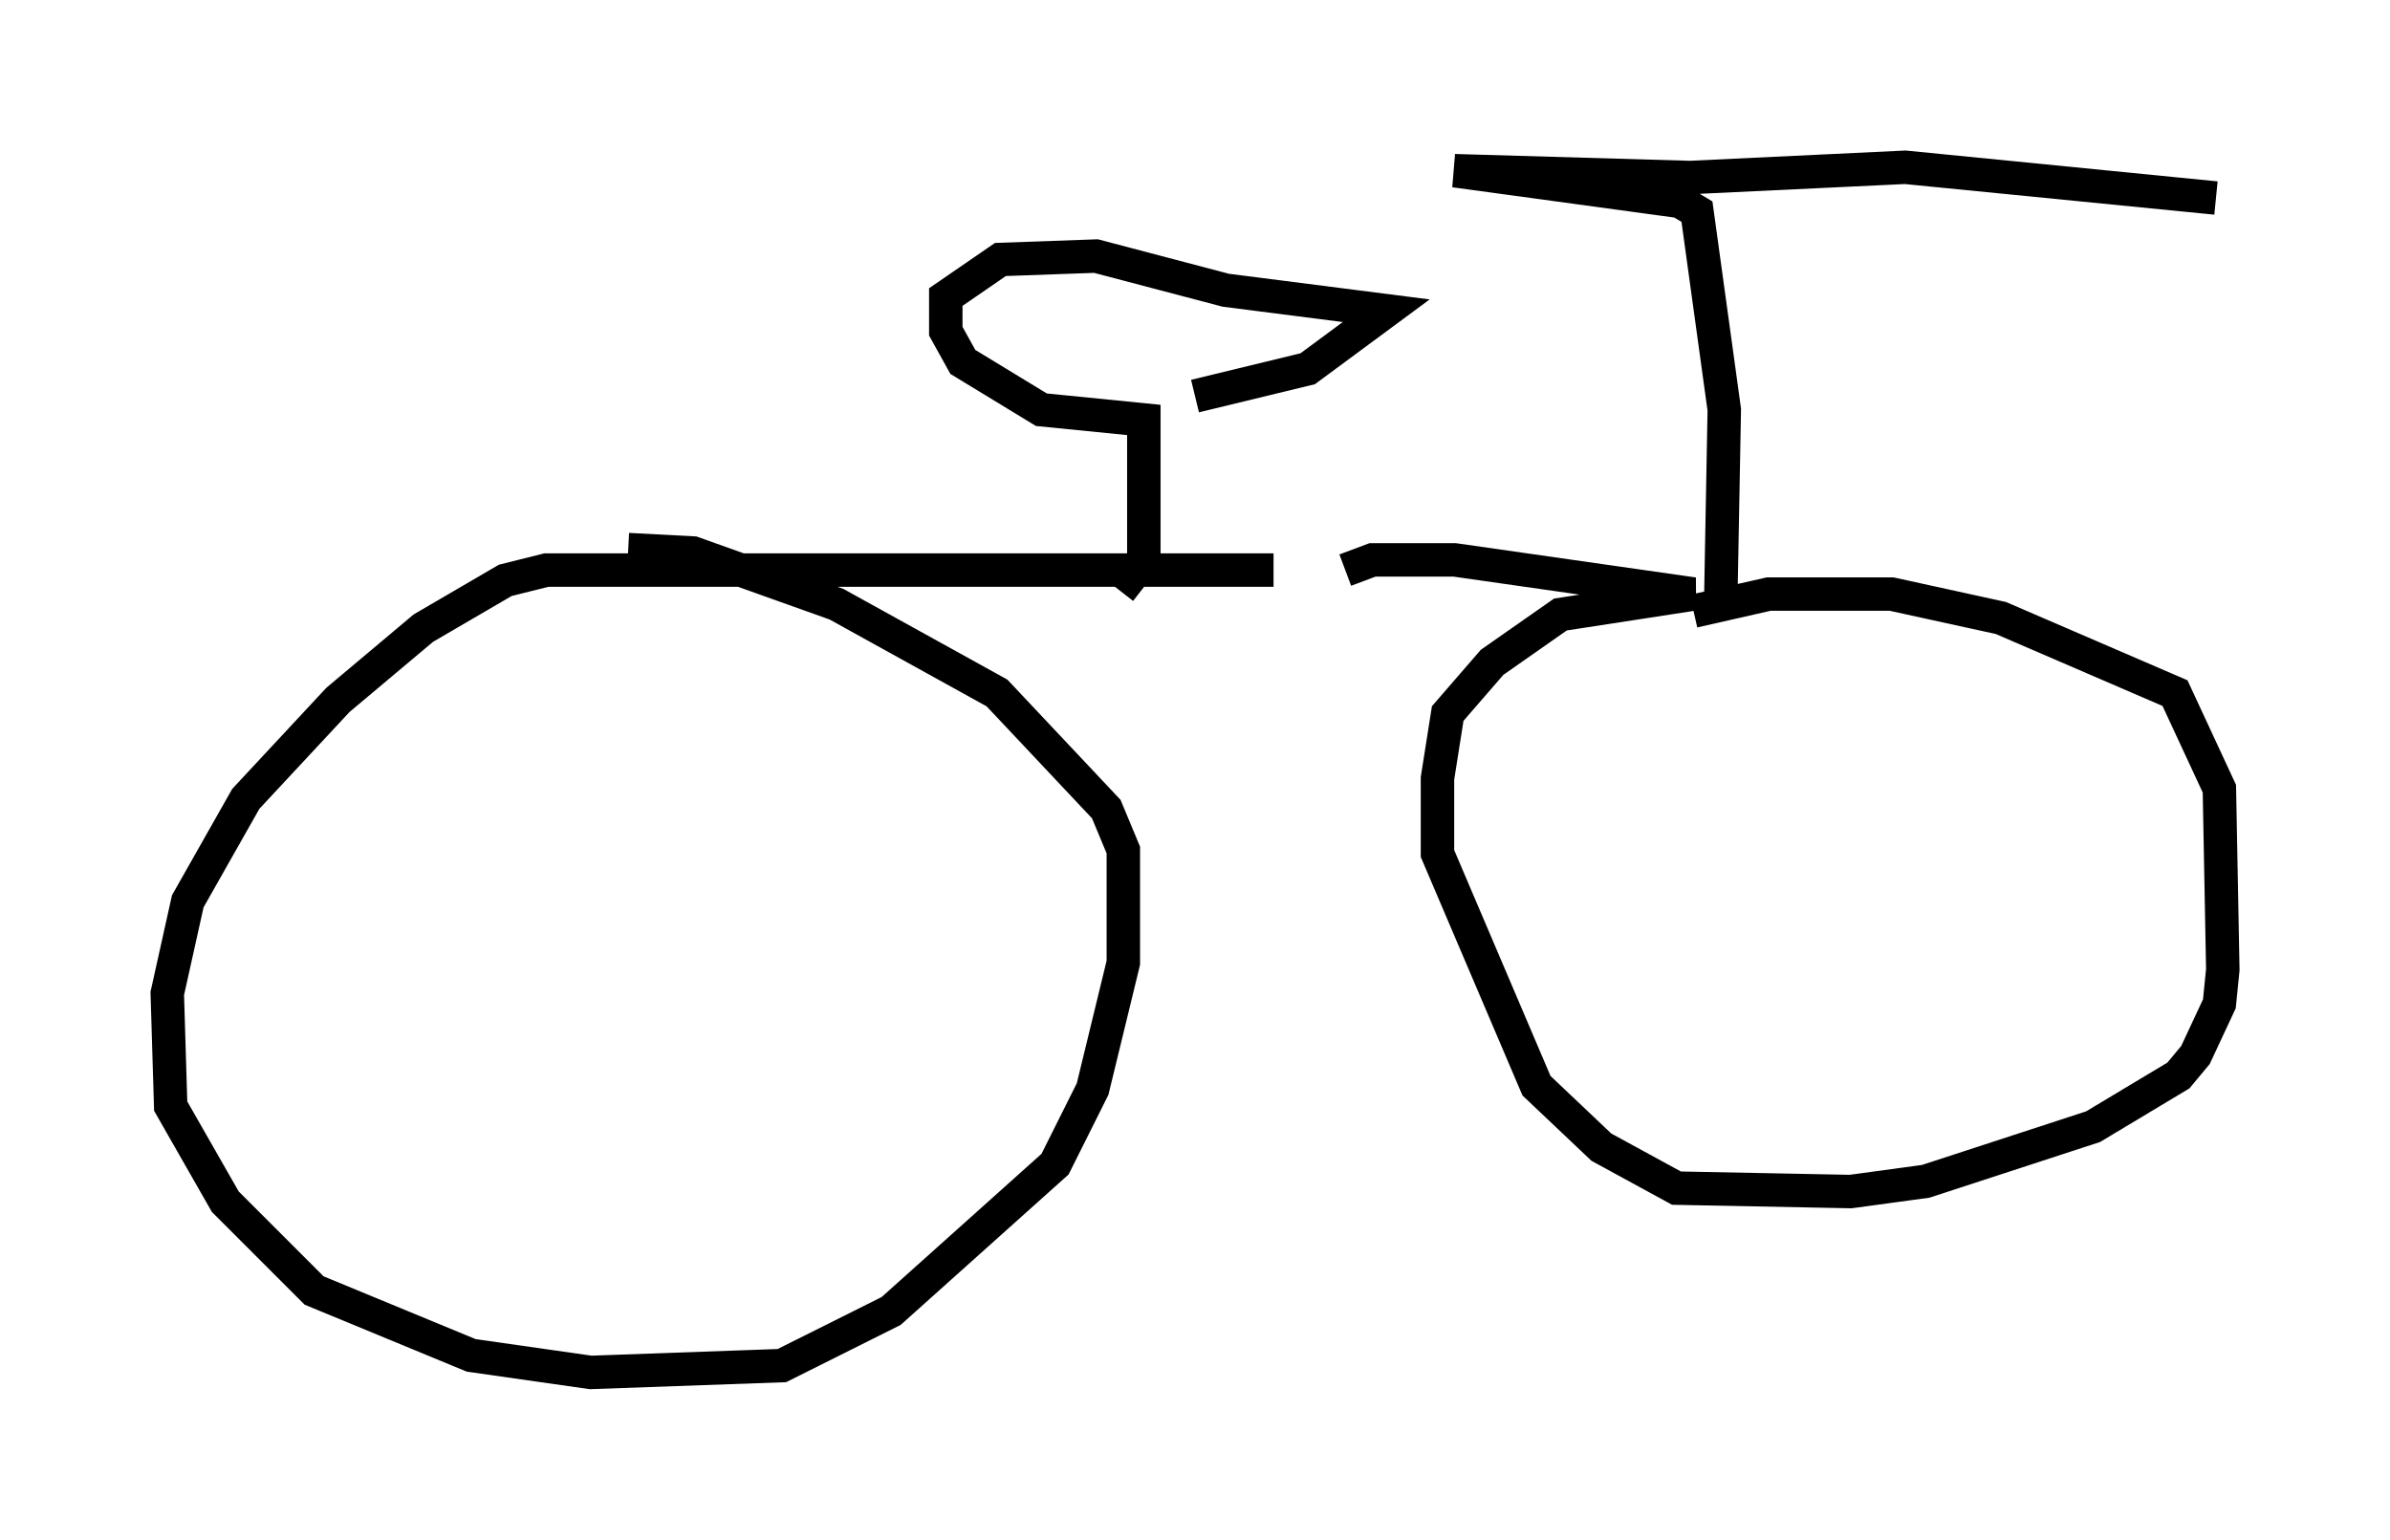 <?xml version="1.0" encoding="utf-8" ?>
<svg baseProfile="full" height="46.036" version="1.1" width="71.455" xmlns="http://www.w3.org/2000/svg" xmlns:ev="http://www.w3.org/2001/xml-events" xmlns:xlink="http://www.w3.org/1999/xlink"><defs /><rect fill="white" height="46.036" width="71.455" x="0" y="0" /><path d="M42.261, 17.454 m-4.185, -0.408 l-21.744, 0.0 -1.225, 0.306 l-2.45, 1.429 -2.552, 2.144 l-2.756, 2.96 -1.735, 3.063 l-0.613, 2.756 0.102, 3.369 l1.633, 2.858 2.654, 2.654 l4.696, 1.94 3.573, 0.51 l5.717, -0.204 3.267, -1.633 l4.9, -4.39 1.123, -2.246 l0.919, -3.777 0.0, -3.369 l-0.51, -1.225 -3.267, -3.471 l-4.798, -2.654 -4.288, -1.531 l-1.94, -0.102 m21.438, 0.613 l0.817, -0.306 2.45, 0.0 l7.146, 1.021 -3.981, 0.613 l-2.042, 1.429 -1.327, 1.531 l-0.306, 1.94 0.0, 2.246 l2.96, 6.942 1.94, 1.838 l2.246, 1.225 5.206, 0.102 l2.246, -0.306 5.002, -1.633 l2.552, -1.531 0.51, -0.613 l0.715, -1.531 0.102, -1.021 l-0.102, -5.41 -1.327, -2.858 l-5.206, -2.246 -3.267, -0.715 l-3.675, 0.0 -2.246, 0.51 m0.817, -0.51 l0.102, -5.513 -0.817, -5.921 l-0.51, -0.306 -6.738, -0.919 l7.044, 0.204 6.431, -0.306 l9.29, 0.919 m-32.769, 11.74 l0.715, -0.919 0.0, -4.185 l-3.063, -0.306 -2.348, -1.429 l-0.51, -0.919 0.0, -1.021 l1.633, -1.123 2.858, -0.102 l3.879, 1.021 4.798, 0.613 l-2.348, 1.735 -3.369, 0.817 " fill="none" stroke="black" stroke-width="1" /></svg>